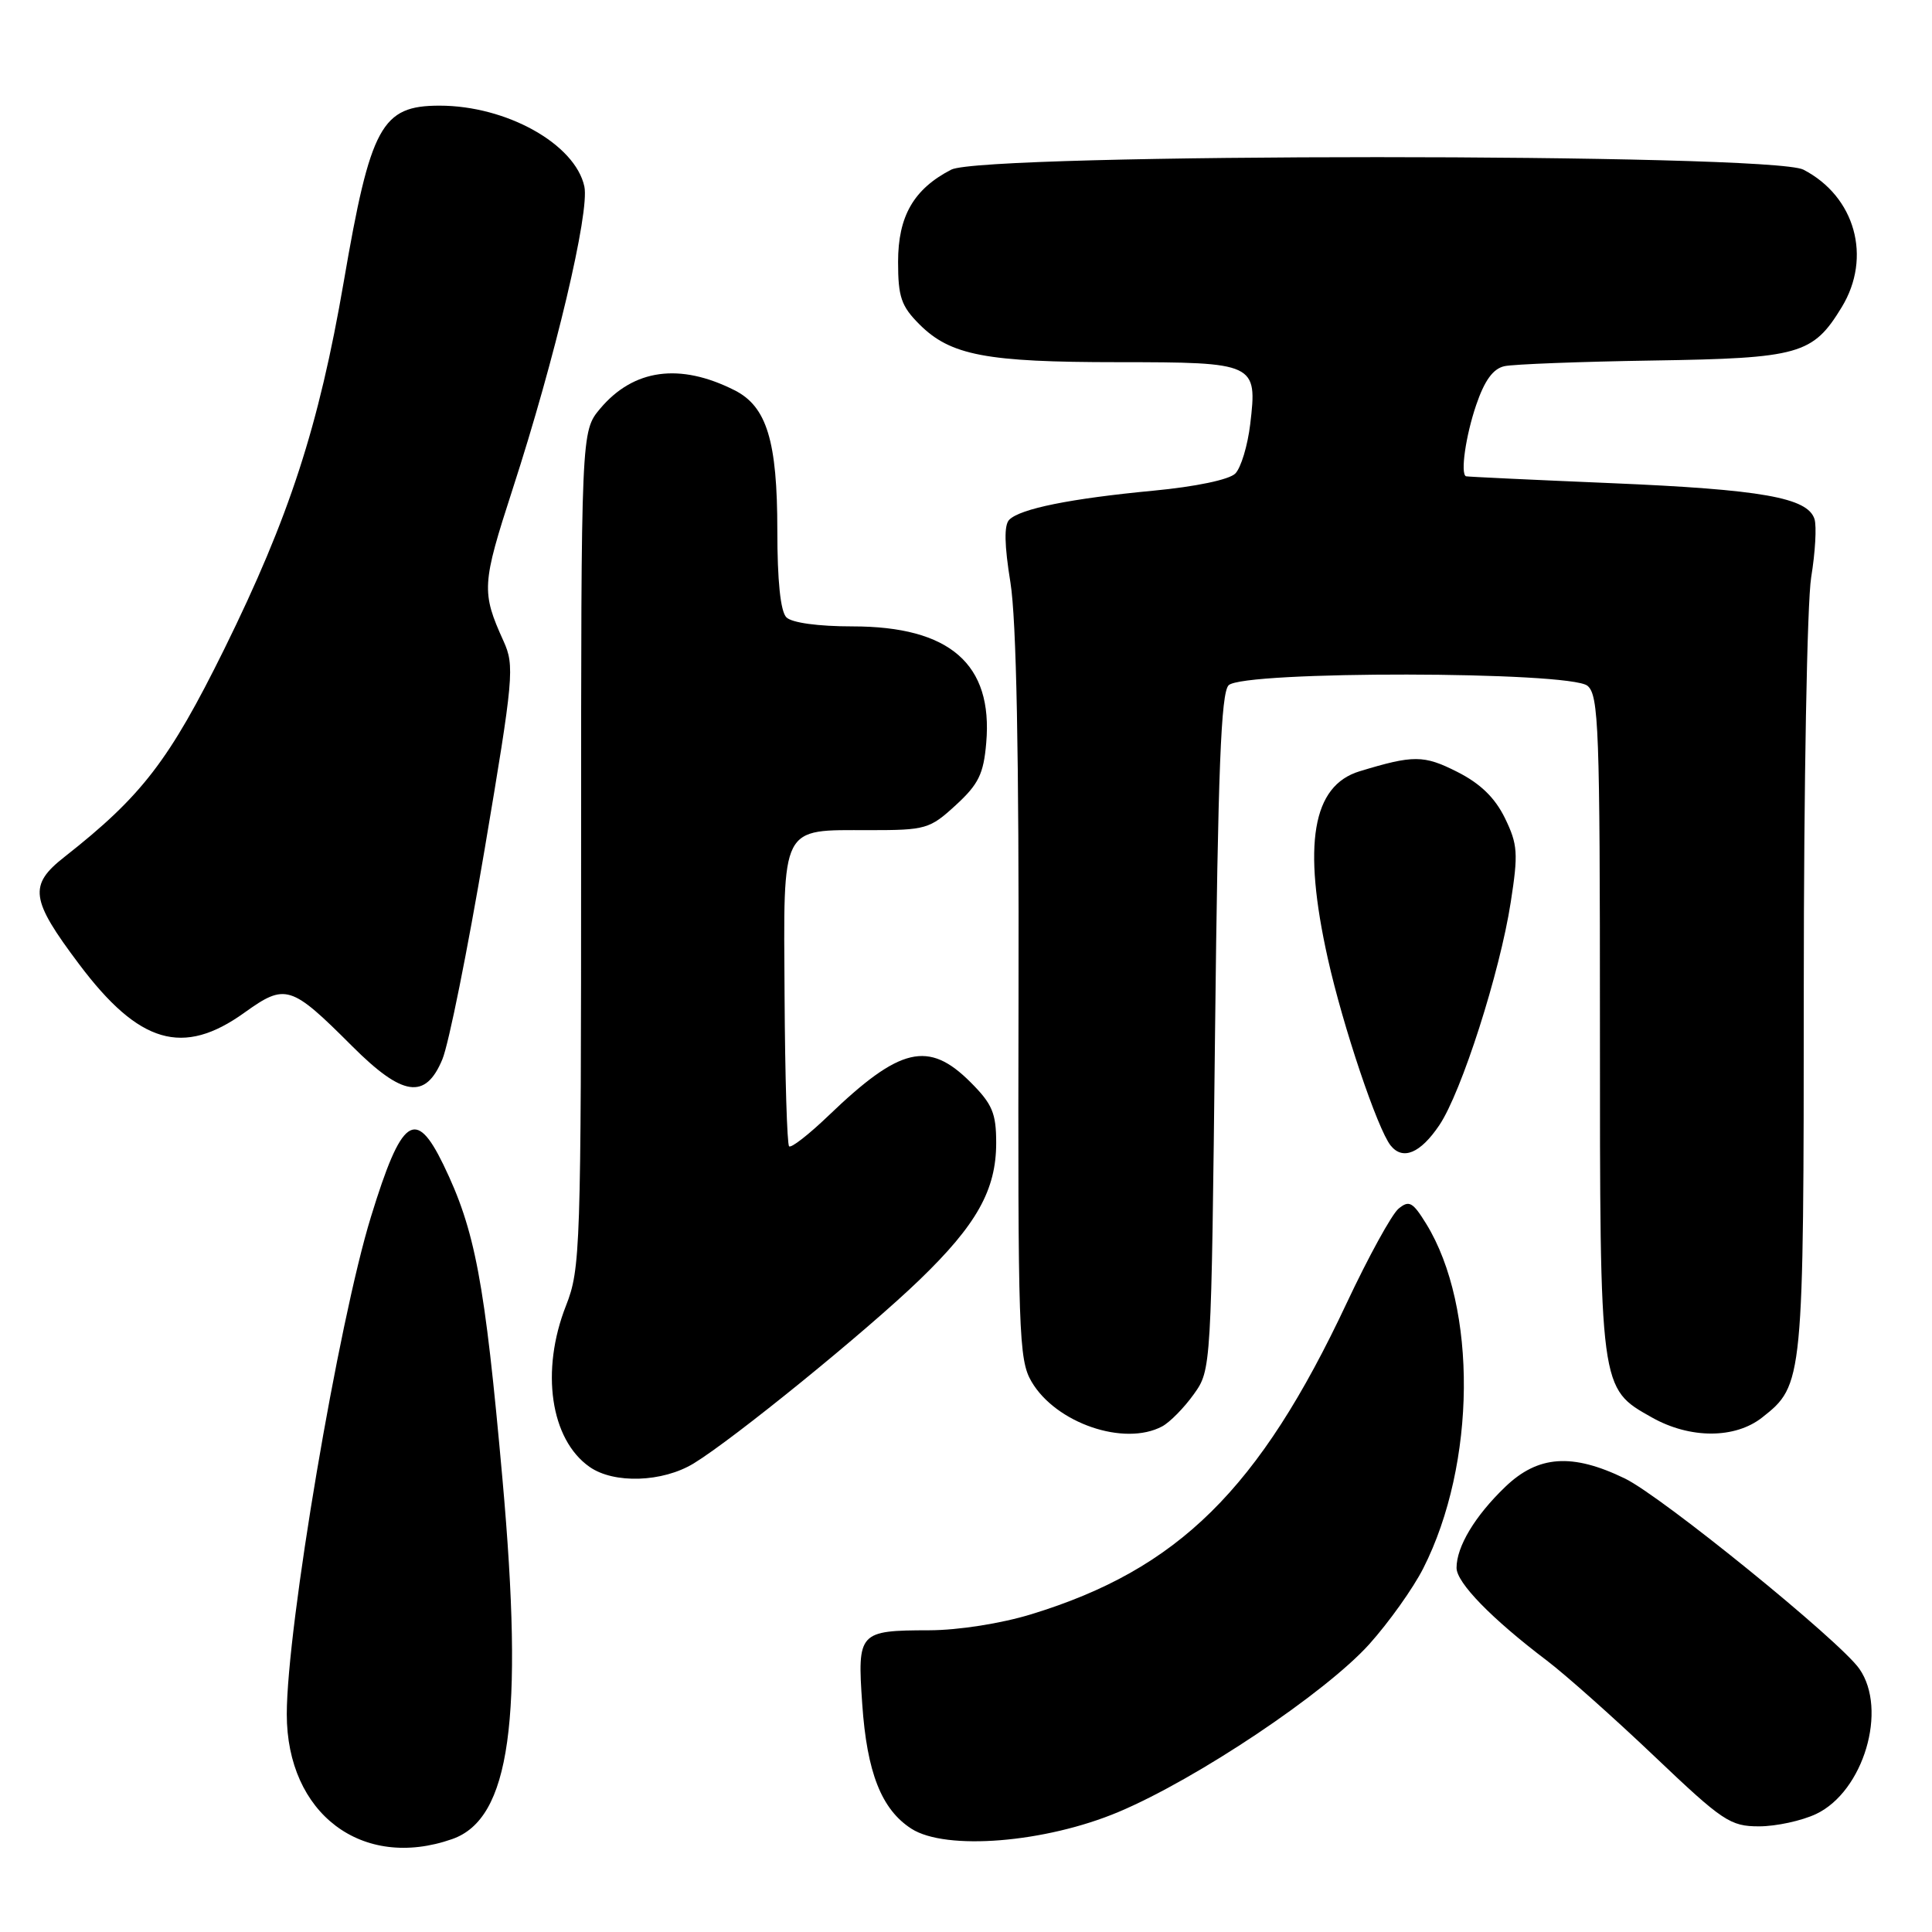 <?xml version="1.0" encoding="UTF-8" standalone="no"?>
<!DOCTYPE svg PUBLIC "-//W3C//DTD SVG 1.1//EN" "http://www.w3.org/Graphics/SVG/1.1/DTD/svg11.dtd" >
<svg xmlns="http://www.w3.org/2000/svg" xmlns:xlink="http://www.w3.org/1999/xlink" version="1.1" viewBox="0 0 256 256">
 <g >
 <path fill="currentColor"
d=" M 59.91 243.69 C 67.60 241.01 69.43 227.91 66.58 196.00 C 64.23 169.70 62.97 163.02 58.74 154.30 C 55.05 146.71 53.21 148.03 49.16 161.21 C 44.84 175.21 38.00 215.66 38.00 227.14 C 38.00 240.32 47.98 247.87 59.91 243.69 Z  M 148.22 240.09 C 158.60 235.72 175.62 224.32 181.44 217.86 C 184.04 214.96 187.26 210.44 188.59 207.81 C 195.61 193.97 195.78 173.22 188.98 162.16 C 187.19 159.26 186.71 159.00 185.31 160.16 C 184.42 160.90 181.33 166.52 178.45 172.65 C 166.84 197.37 156.12 207.94 136.64 213.90 C 132.66 215.12 127.00 216.01 123.14 216.02 C 113.79 216.04 113.59 216.25 114.25 225.78 C 114.87 234.87 116.80 239.76 120.76 242.31 C 125.32 245.25 138.51 244.18 148.22 240.09 Z  M 240.65 240.36 C 246.93 237.38 250.16 226.53 246.37 221.12 C 243.77 217.41 220.19 198.27 215.29 195.90 C 208.31 192.52 203.80 192.84 199.45 197.02 C 195.44 200.87 193.00 204.93 193.00 207.75 C 193.00 209.72 197.67 214.51 205.00 220.06 C 207.47 221.94 213.88 227.64 219.24 232.74 C 228.28 241.34 229.27 242.00 233.09 242.00 C 235.35 242.00 238.75 241.26 240.65 240.36 Z  M 91.92 193.91 C 97.19 190.70 114.77 176.41 121.83 169.60 C 129.42 162.28 132.00 157.67 132.00 151.44 C 132.00 147.50 131.49 146.29 128.60 143.40 C 123.03 137.83 119.26 138.72 109.77 147.84 C 107.17 150.33 104.83 152.16 104.56 151.89 C 104.29 151.63 104.02 142.67 103.96 132.00 C 103.82 109.04 103.32 110.00 115.21 110.00 C 122.67 110.00 123.20 109.85 126.64 106.69 C 129.66 103.92 130.33 102.56 130.68 98.44 C 131.59 87.99 125.86 83.00 112.95 83.00 C 108.41 83.00 104.92 82.52 104.20 81.80 C 103.42 81.02 103.00 76.97 103.00 70.27 C 103.00 58.43 101.60 53.86 97.33 51.71 C 90.08 48.05 83.95 48.89 79.53 54.14 C 77.00 57.15 77.00 57.15 77.00 112.54 C 77.00 165.57 76.91 168.14 75.00 173.00 C 71.60 181.62 72.93 190.74 78.12 194.37 C 81.35 196.64 87.80 196.42 91.92 193.91 Z  M 154.00 189.00 C 155.02 188.45 156.90 186.54 158.18 184.75 C 160.50 181.50 160.50 181.50 161.00 136.80 C 161.39 101.97 161.79 91.81 162.80 90.80 C 164.74 88.87 208.01 88.93 210.35 90.87 C 211.84 92.11 212.00 96.51 212.00 135.72 C 212.00 184.38 211.94 183.91 218.92 187.84 C 223.95 190.66 229.89 190.66 233.49 187.83 C 238.96 183.52 239.00 183.17 239.01 130.78 C 239.01 103.94 239.45 79.84 239.99 76.50 C 240.53 73.20 240.73 69.73 240.43 68.78 C 239.53 65.94 233.45 64.86 213.50 64.02 C 203.05 63.58 194.39 63.17 194.25 63.11 C 193.49 62.78 194.21 57.75 195.60 53.67 C 196.71 50.41 197.84 48.85 199.35 48.52 C 200.53 48.26 209.40 47.92 219.05 47.77 C 238.46 47.47 240.22 46.97 244.04 40.70 C 248.07 34.09 245.82 26.03 238.96 22.48 C 234.68 20.27 130.32 20.27 126.04 22.48 C 121.07 25.05 119.00 28.64 119.00 34.71 C 119.00 39.35 119.42 40.57 121.83 42.98 C 125.94 47.09 130.64 47.99 148.13 47.99 C 166.39 48.00 166.62 48.11 165.66 56.21 C 165.32 59.05 164.43 62.00 163.68 62.75 C 162.87 63.56 158.42 64.49 152.81 65.02 C 141.87 66.06 135.20 67.40 133.73 68.87 C 133.03 69.57 133.08 72.21 133.89 77.20 C 134.68 82.14 135.03 99.93 134.96 132.23 C 134.87 176.68 134.98 180.17 136.68 183.07 C 139.90 188.58 148.98 191.69 154.00 189.00 Z  M 190.72 149.09 C 193.65 144.74 198.74 128.87 200.18 119.55 C 201.19 113.06 201.11 111.90 199.41 108.40 C 198.08 105.69 196.15 103.82 193.08 102.27 C 188.65 100.03 187.29 100.03 180.15 102.20 C 173.88 104.11 172.57 111.87 175.94 127.00 C 177.94 135.99 182.53 149.62 184.27 151.79 C 185.88 153.79 188.21 152.82 190.72 149.09 Z  M 58.61 140.38 C 59.45 138.39 61.96 125.88 64.21 112.58 C 68.07 89.71 68.20 88.22 66.72 84.95 C 63.77 78.44 63.84 77.42 67.92 64.83 C 73.57 47.44 78.15 28.07 77.43 24.71 C 76.21 19.08 67.11 14.00 58.25 14.00 C 50.55 14.00 49.10 16.66 45.55 37.32 C 42.24 56.53 38.34 68.51 29.72 86.00 C 22.42 100.78 18.80 105.48 8.55 113.54 C 3.76 117.29 4.02 119.17 10.49 127.77 C 18.42 138.33 24.25 140.03 32.39 134.18 C 37.83 130.28 38.54 130.50 46.64 138.60 C 53.35 145.31 56.37 145.75 58.61 140.38 Z "/>
</g>
</svg>